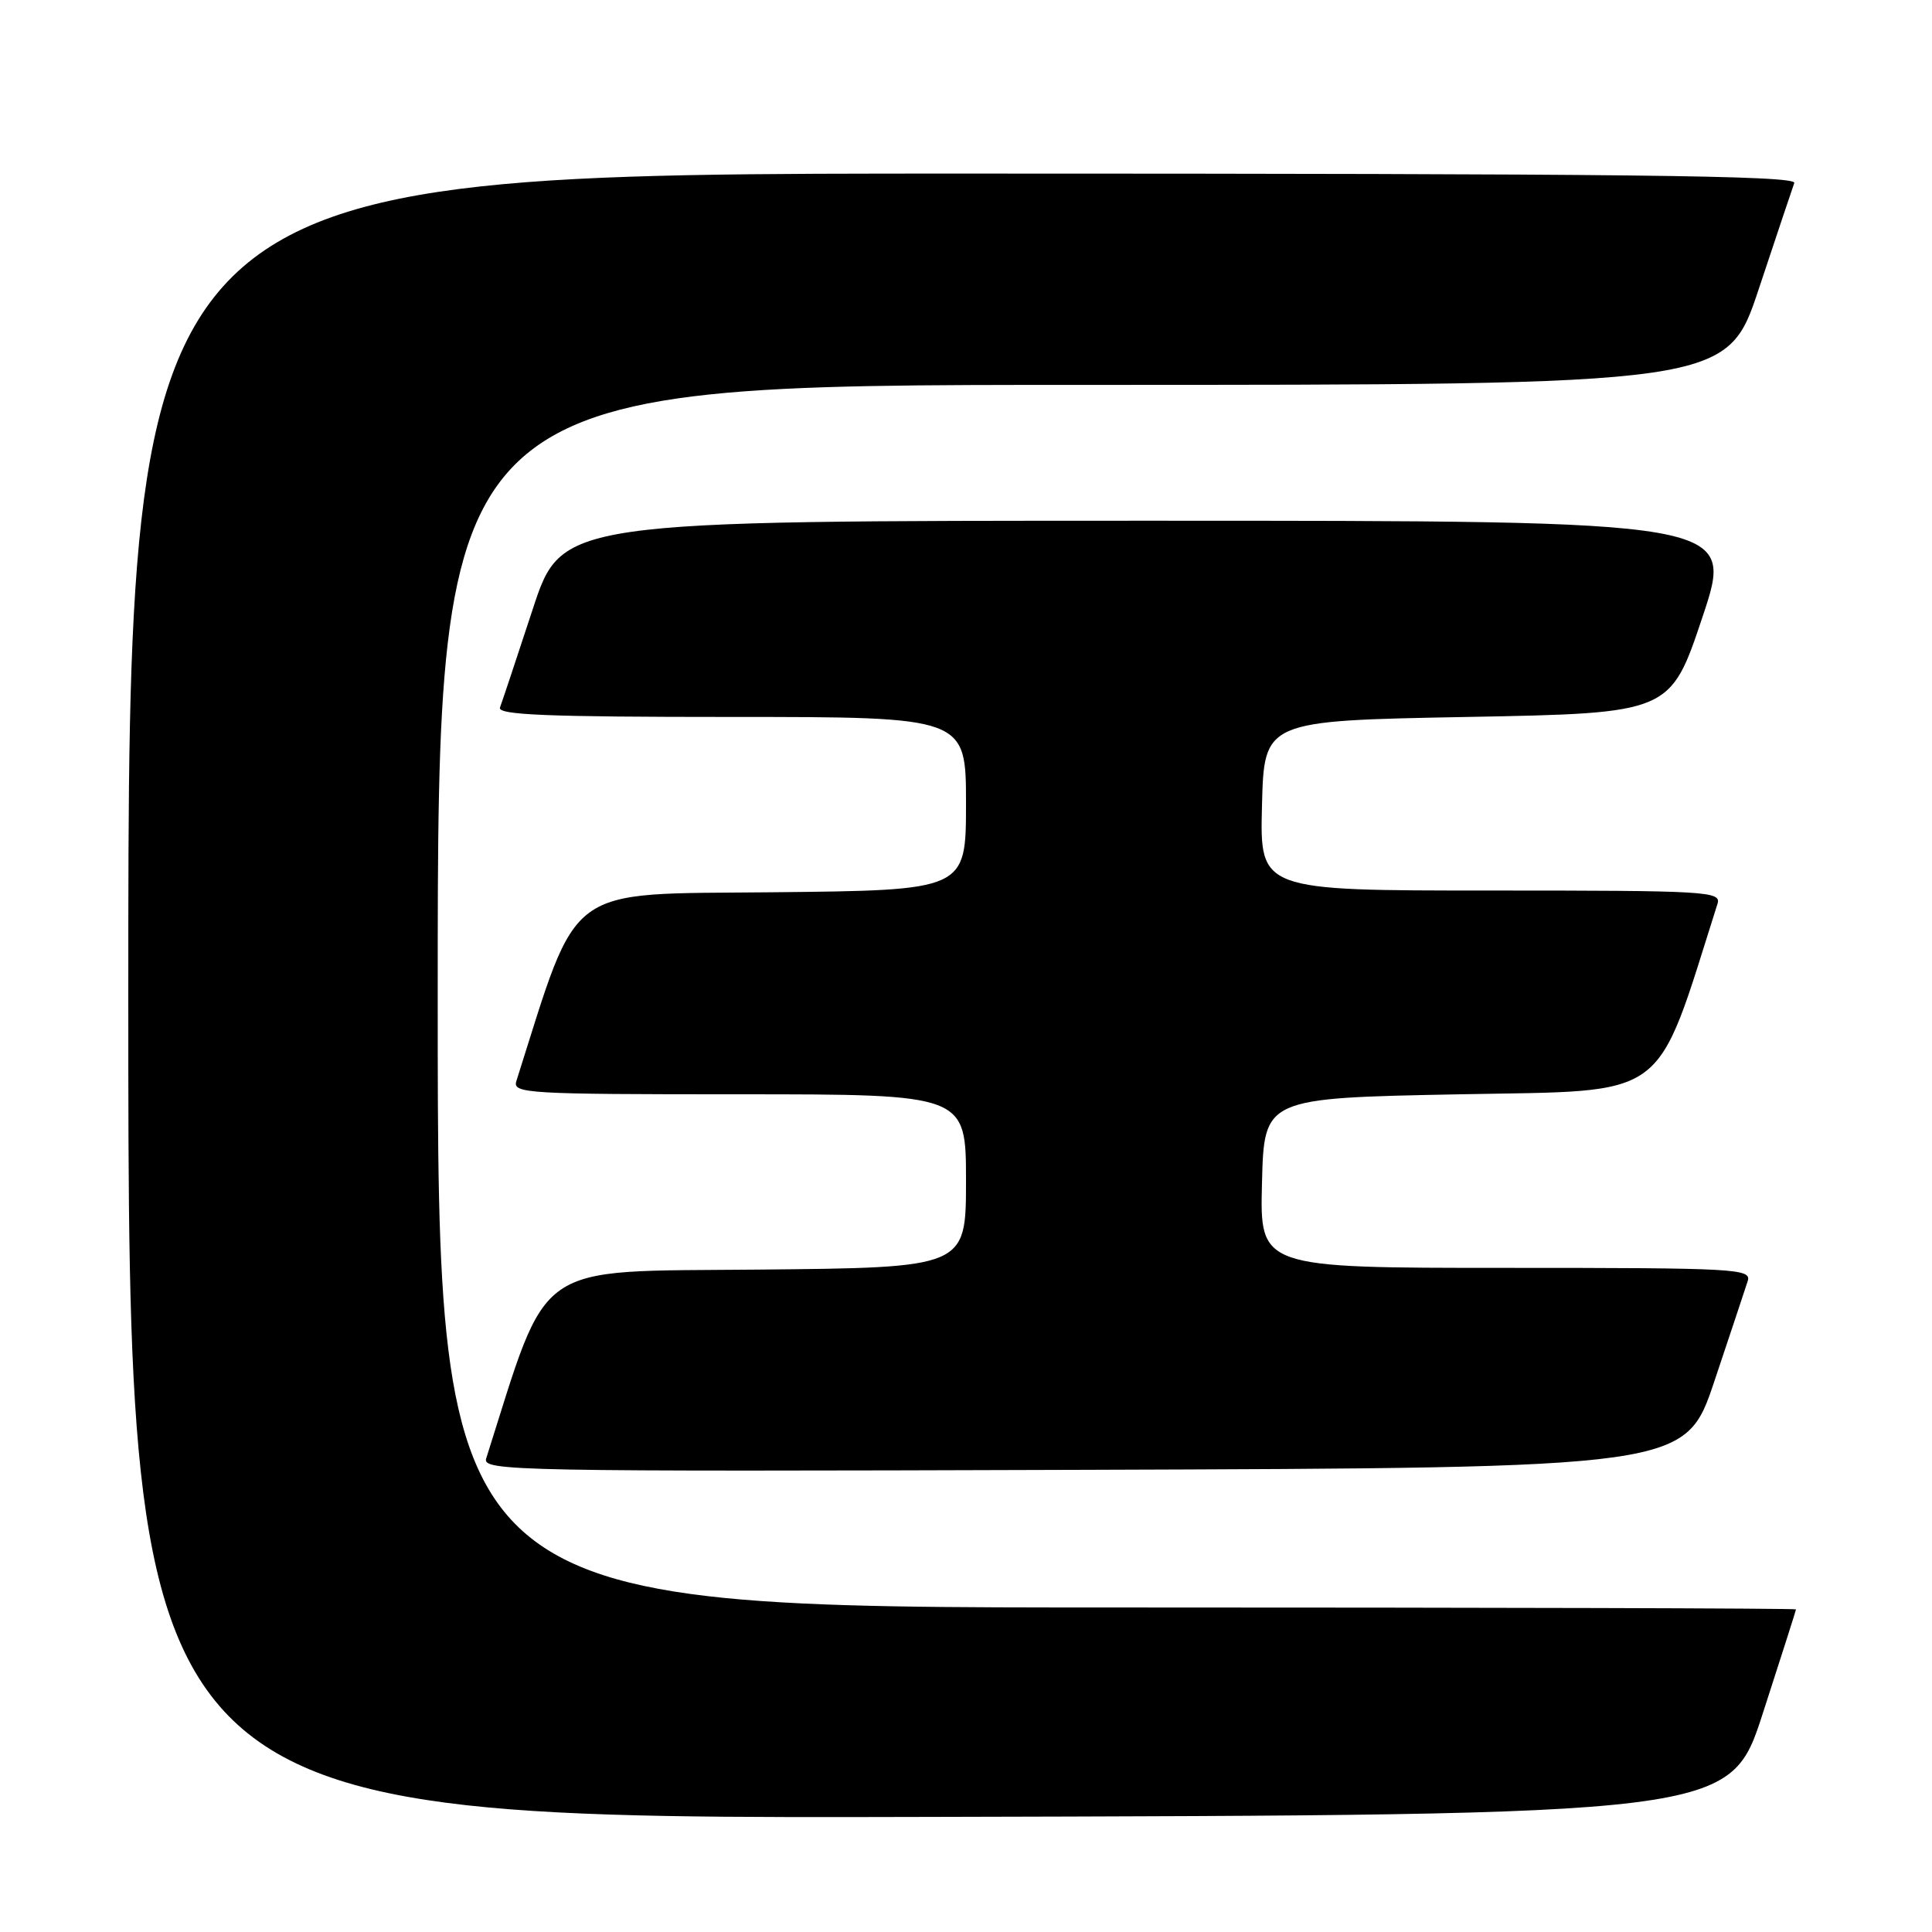 <?xml version="1.0" encoding="UTF-8" standalone="no"?>
<!DOCTYPE svg PUBLIC "-//W3C//DTD SVG 1.1//EN" "http://www.w3.org/Graphics/SVG/1.1/DTD/svg11.dtd" >
<svg xmlns="http://www.w3.org/2000/svg" xmlns:xlink="http://www.w3.org/1999/xlink" version="1.1" viewBox="0 0 256 256">
 <g >
 <path fill="currentColor"
d=" M 233.59 227.00 C 236.00 219.57 237.97 213.39 237.98 213.25 C 237.99 213.11 197.50 213.00 148.00 213.00 C 58.00 213.00 58.00 213.00 58.00 132.00 C 58.00 51.00 58.00 51.00 143.42 51.00 C 228.83 51.00 228.83 51.00 233.06 38.25 C 235.39 31.24 237.50 24.94 237.75 24.25 C 238.12 23.25 215.67 23.00 127.61 23.00 C 17.00 23.00 17.00 23.00 17.00 132.00 C 17.00 241.01 17.00 241.01 123.11 240.75 C 229.23 240.50 229.23 240.50 233.59 227.00 Z  M 227.17 183.00 C 229.29 176.68 231.27 170.71 231.58 169.75 C 232.10 168.11 230.13 168.00 199.53 168.00 C 166.93 168.00 166.93 168.00 167.22 156.75 C 167.50 145.50 167.50 145.50 193.41 145.00 C 221.54 144.46 219.18 146.20 227.58 119.75 C 228.10 118.11 226.22 118.00 197.53 118.00 C 166.93 118.00 166.93 118.00 167.22 106.75 C 167.50 95.50 167.50 95.50 194.41 95.00 C 221.33 94.50 221.33 94.50 225.59 81.75 C 229.85 69.00 229.85 69.00 152.14 69.00 C 74.43 69.00 74.43 69.00 70.58 80.75 C 68.46 87.21 66.51 93.06 66.25 93.75 C 65.89 94.73 72.42 95.00 96.89 95.00 C 128.00 95.00 128.00 95.00 128.00 106.48 C 128.00 117.97 128.00 117.97 102.34 118.23 C 74.49 118.52 76.82 116.80 68.42 143.25 C 67.90 144.89 69.75 145.00 97.93 145.00 C 128.00 145.00 128.00 145.00 128.00 156.48 C 128.00 167.97 128.00 167.97 100.34 168.23 C 70.30 168.52 72.84 166.76 64.42 193.26 C 63.89 194.92 67.94 195.00 143.59 194.76 C 223.32 194.50 223.32 194.50 227.17 183.00 Z "/>
</g>
</svg>